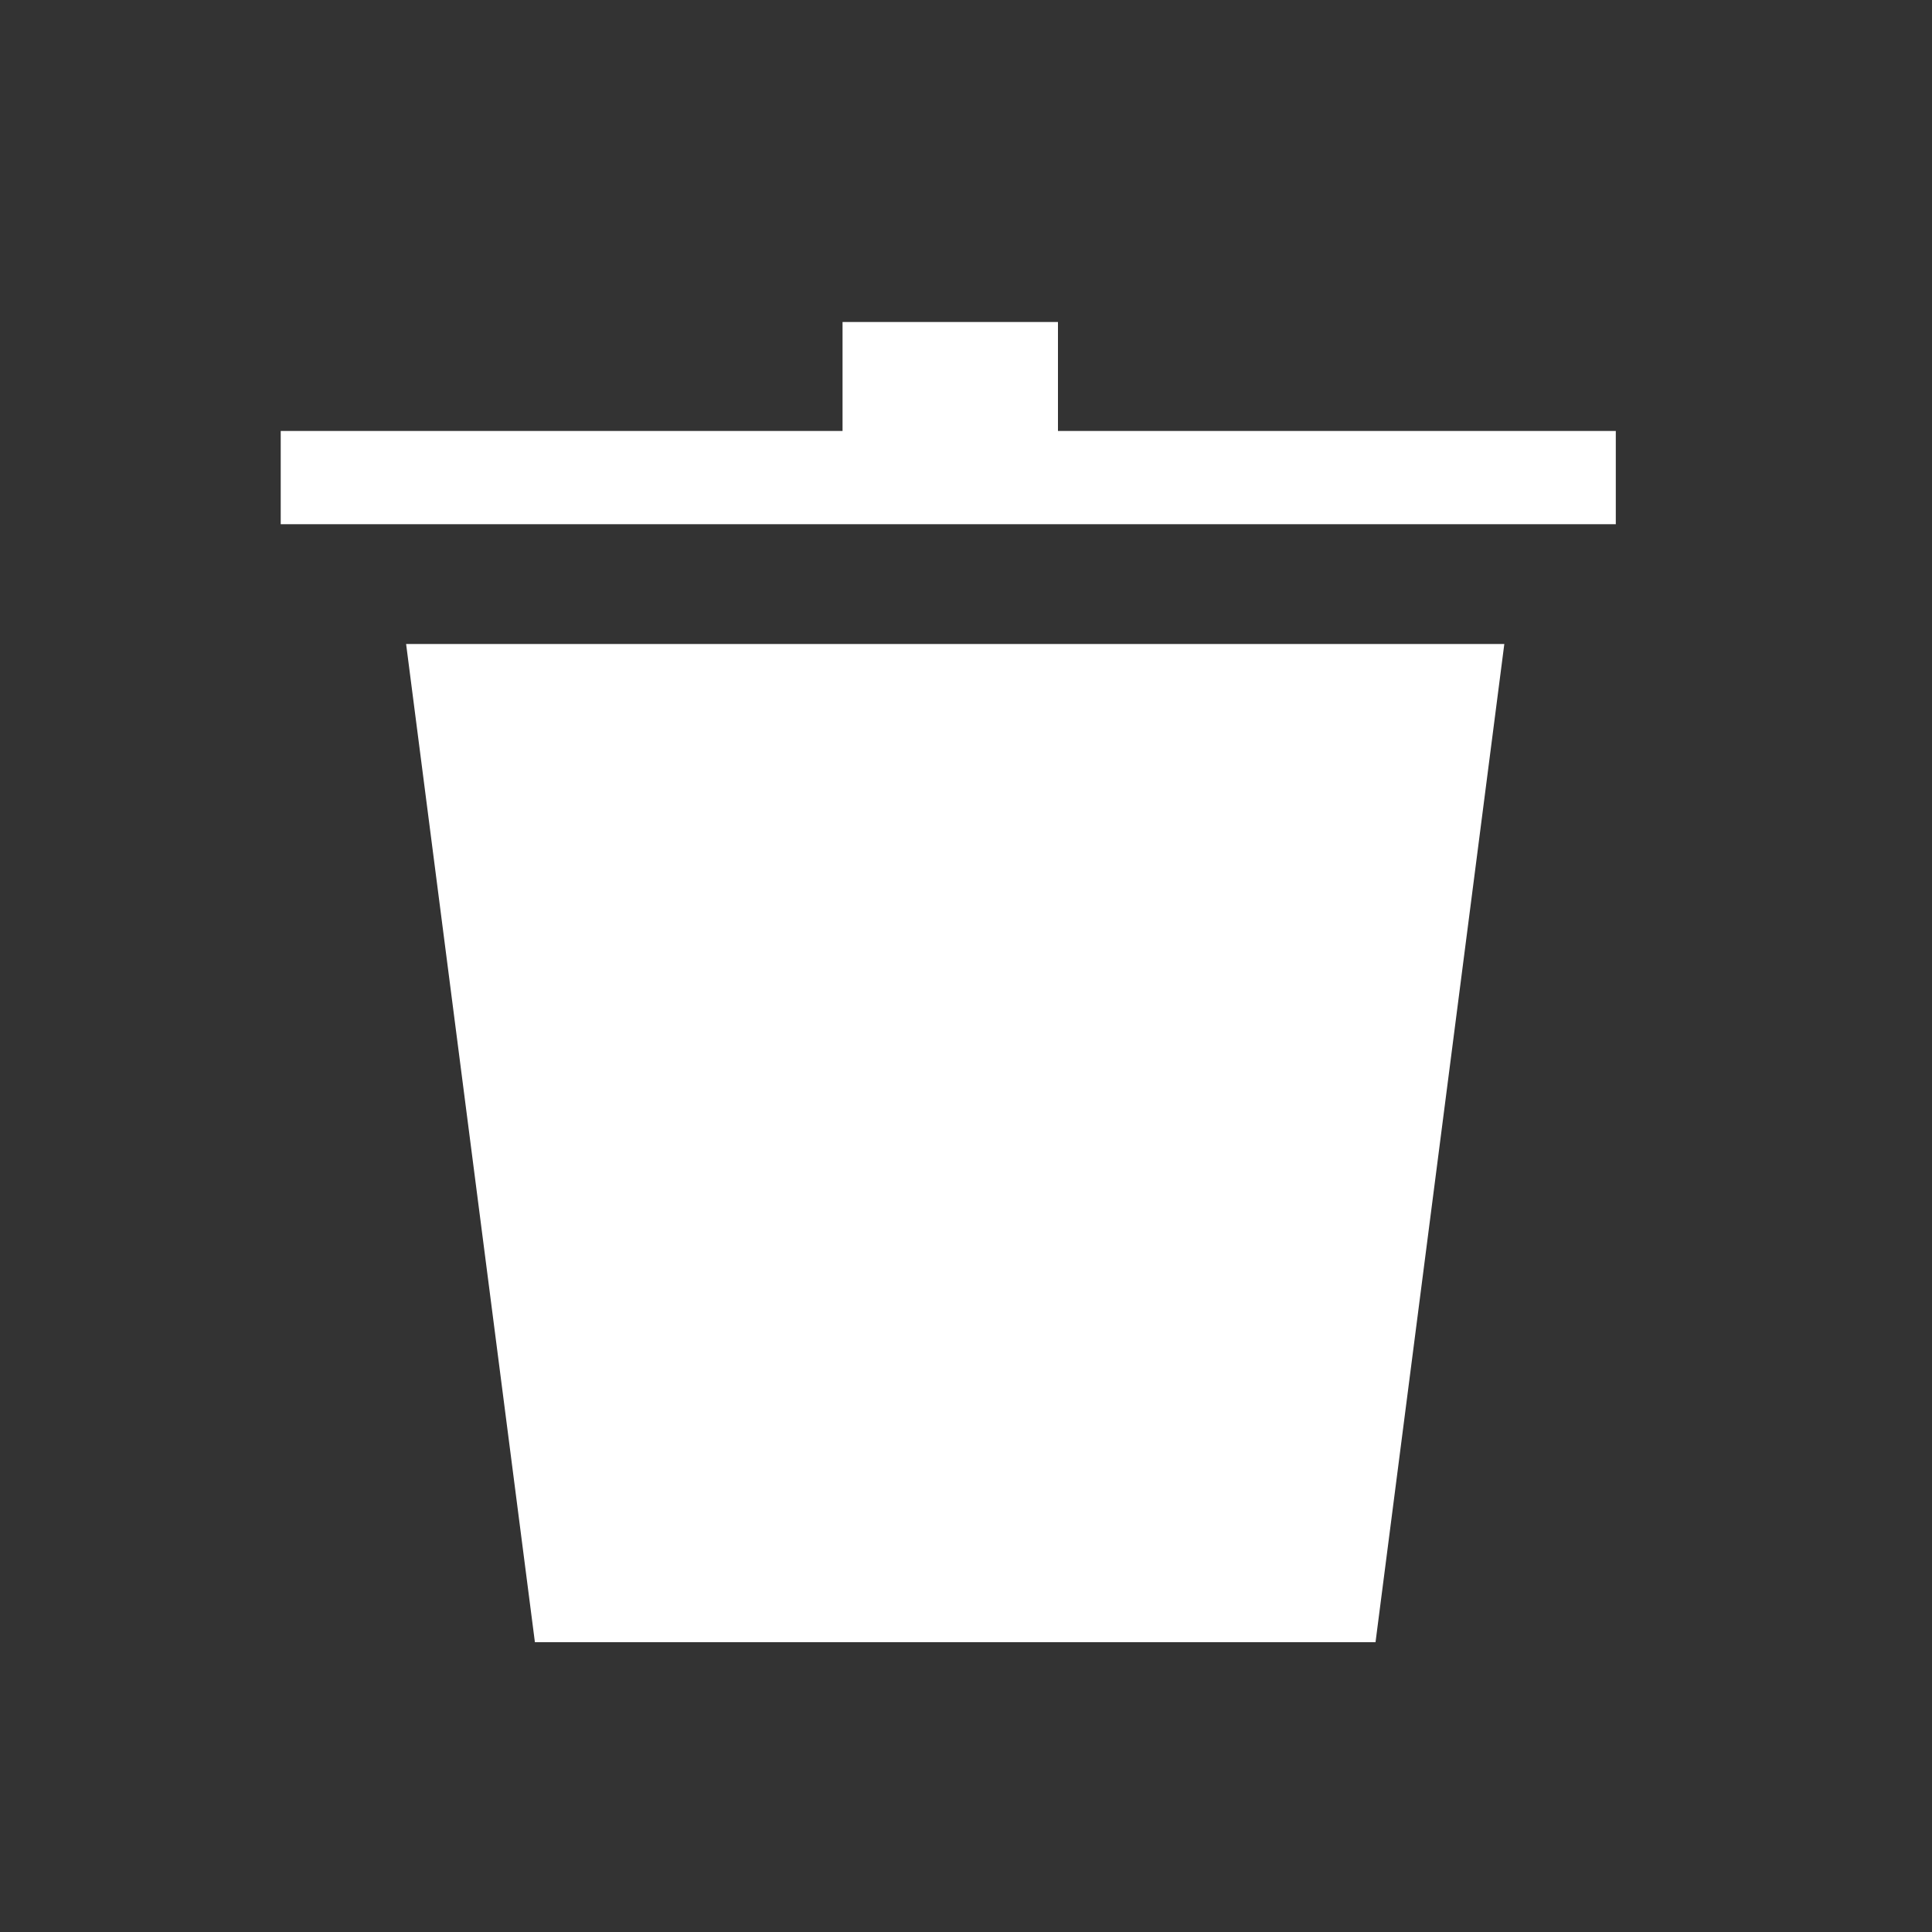 <svg xmlns="http://www.w3.org/2000/svg" width="30" height="30" viewBox="0 0 30 30">
    <rect x="0" y="0" width="30" height="30" fill="#333333" stroke="none"/>
    <g fill="#FFF" fill-rule="evenodd">
        <path d="M9.083 0L9.083 1.692.359 1.692.359 3.14 21.09 3.14 21.09 1.692 12.428 1.692 12.428 0zM2.306 5L4.306 20.5 17.359 20.5 19.359 5z" transform="translate(4 5)"/>
    </g>
</svg>
